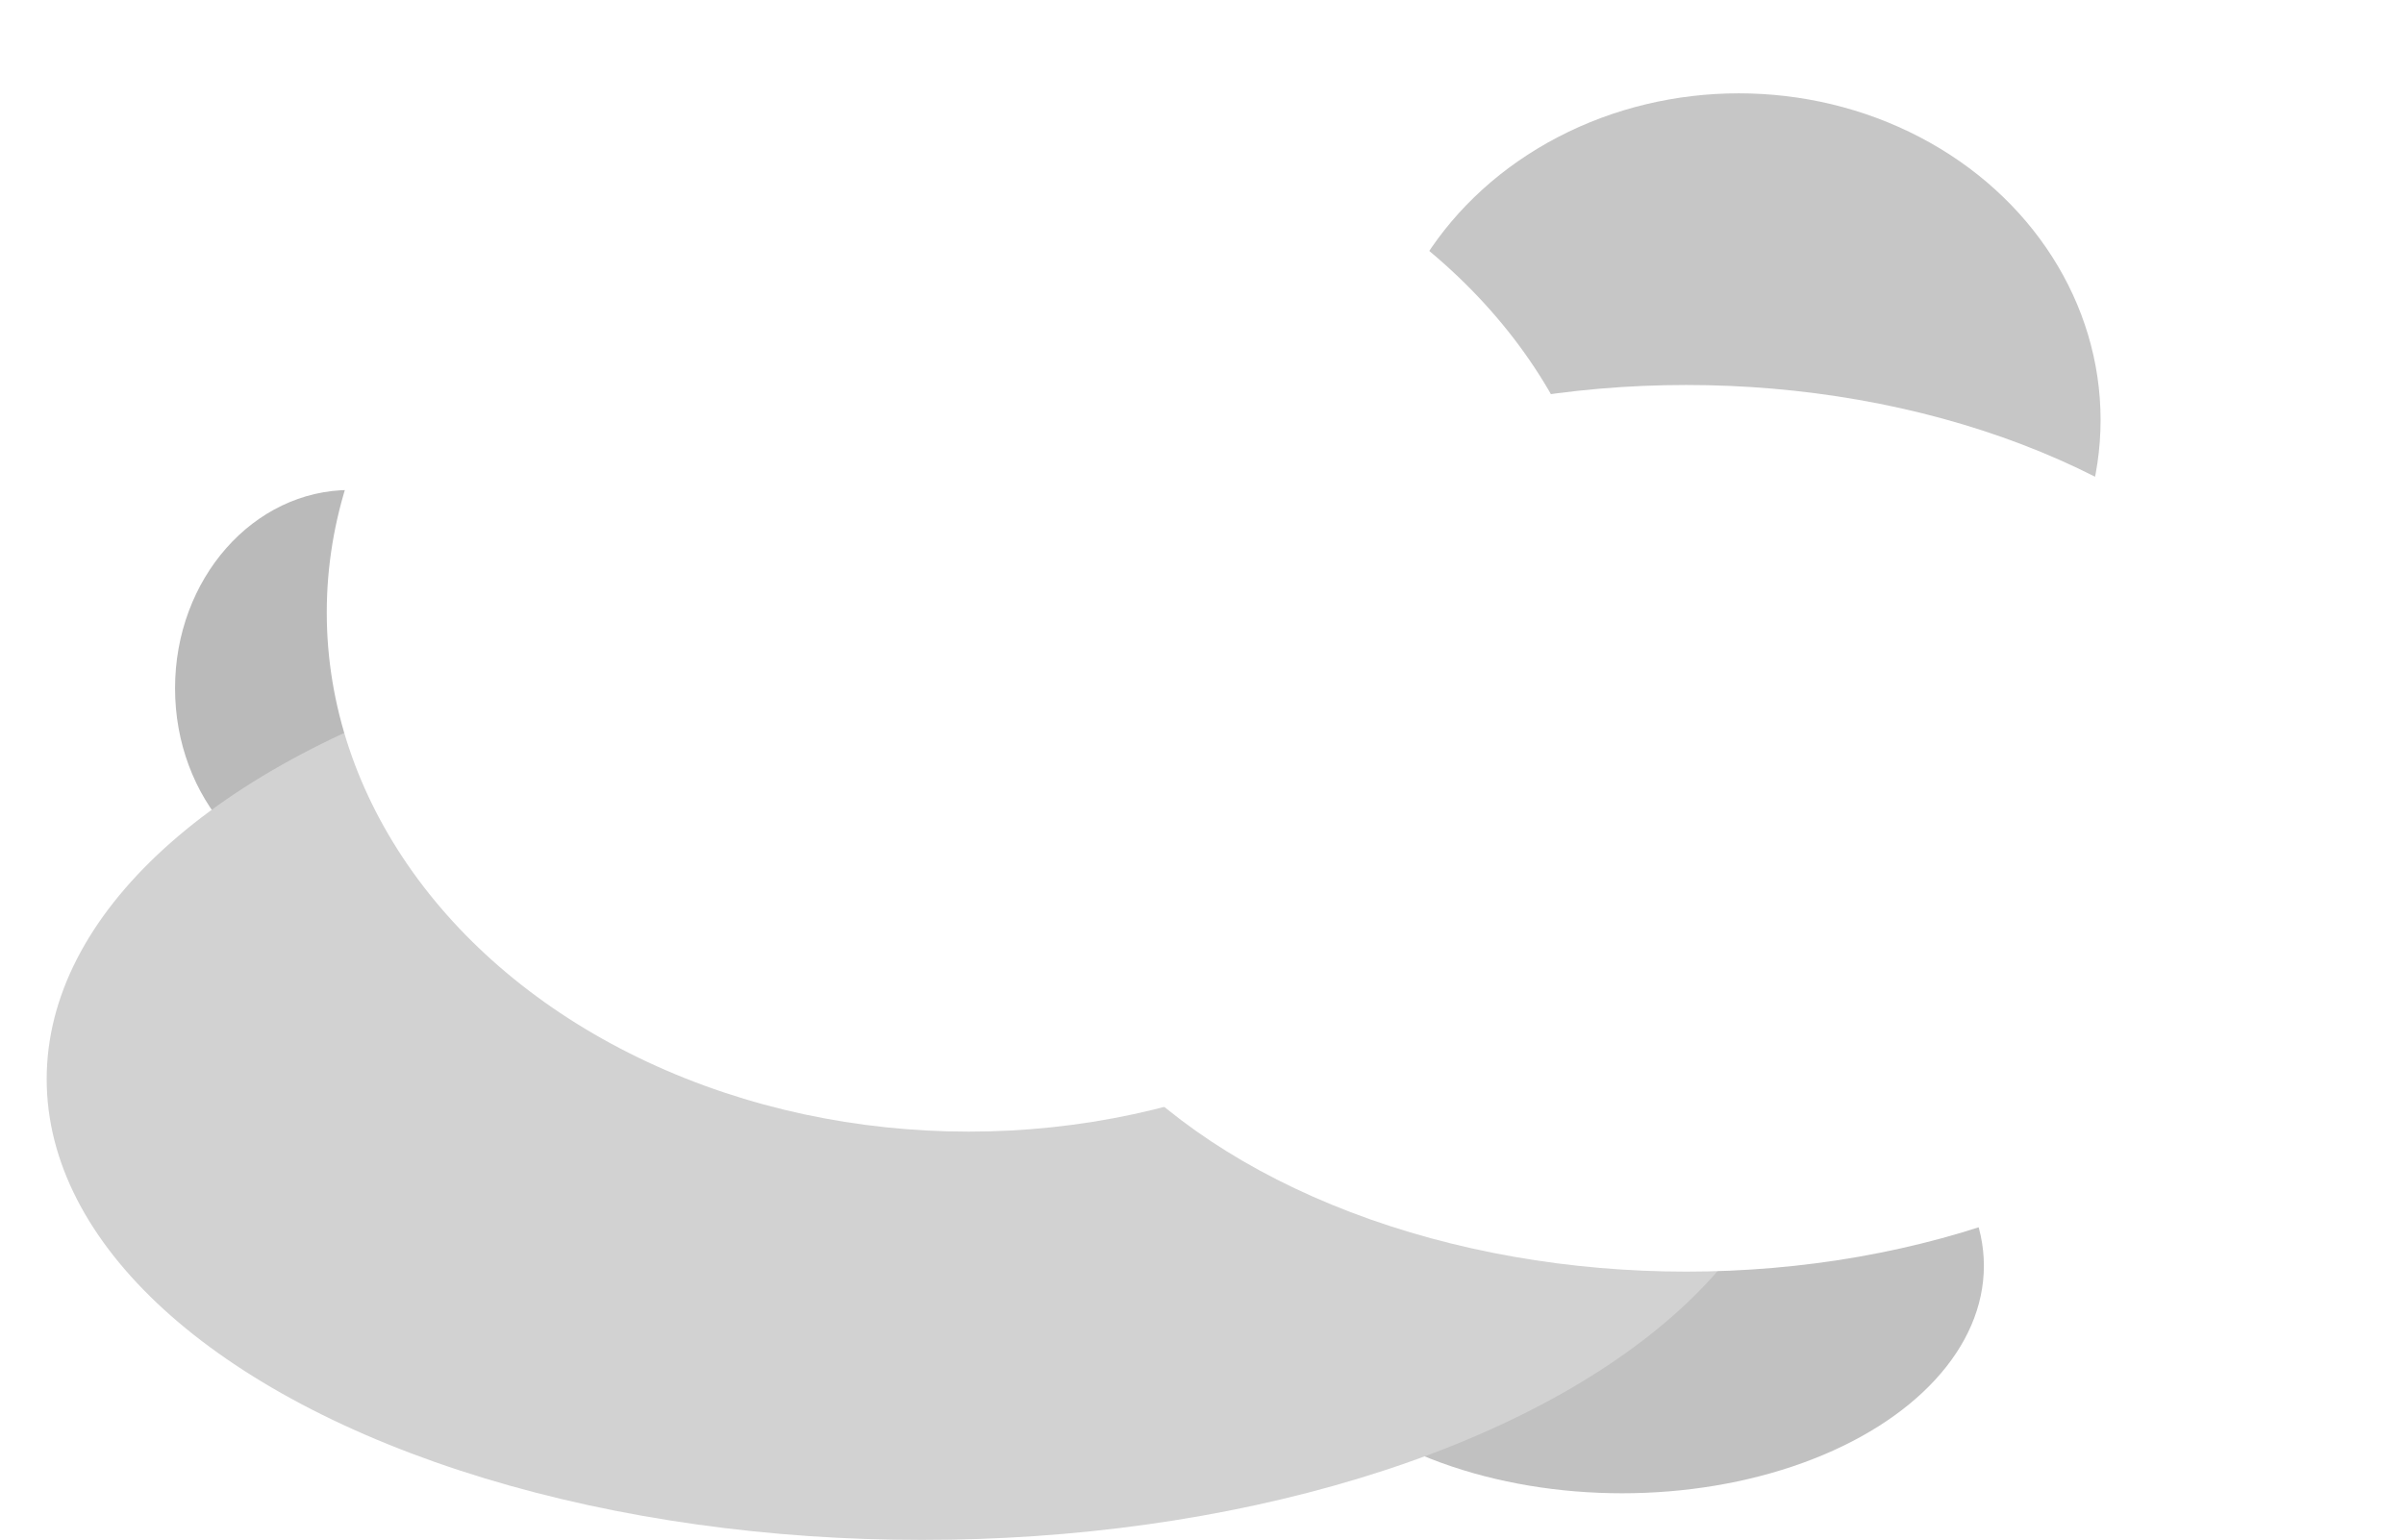 <svg width="206" height="132" viewBox="0 0 206 132" fill="none" xmlns="http://www.w3.org/2000/svg">
<g filter="url(#filter0_di_1_38)">
<ellipse cx="139" cy="100.5" rx="31" ry="19.5" fill="#C1C1C1"/>
<ellipse cx="149" cy="28" rx="31" ry="28" fill="#C6C6C6"/>
<ellipse cx="30" cy="51" rx="15" ry="17" fill="#BABABA"/>
<ellipse cx="79" cy="84.5" rx="75" ry="39.5" fill="#D2D2D2"/>
<ellipse cx="83" cy="44.5" rx="55" ry="44.5" fill="white"/>
<ellipse cx="144.5" cy="63" rx="57.5" ry="38" fill="white"/>
</g>
<defs>
<filter id="filter0_di_1_38" x="0" y="0" width="206" height="132" filterUnits="userSpaceOnUse" color-interpolation-filters="sRGB">
<feFlood flood-opacity="0" result="BackgroundImageFix"/>
<feColorMatrix in="SourceAlpha" type="matrix" values="0 0 0 0 0 0 0 0 0 0 0 0 0 0 0 0 0 0 127 0" result="hardAlpha"/>
<feOffset dy="4"/>
<feGaussianBlur stdDeviation="2"/>
<feComposite in2="hardAlpha" operator="out"/>
<feColorMatrix type="matrix" values="0 0 0 0 0 0 0 0 0 0 0 0 0 0 0 0 0 0 0.25 0"/>
<feBlend mode="normal" in2="BackgroundImageFix" result="effect1_dropShadow_1_38"/>
<feBlend mode="normal" in="SourceGraphic" in2="effect1_dropShadow_1_38" result="shape"/>
<feColorMatrix in="SourceAlpha" type="matrix" values="0 0 0 0 0 0 0 0 0 0 0 0 0 0 0 0 0 0 127 0" result="hardAlpha"/>
<feOffset dy="4"/>
<feGaussianBlur stdDeviation="7"/>
<feComposite in2="hardAlpha" operator="arithmetic" k2="-1" k3="1"/>
<feColorMatrix type="matrix" values="0 0 0 0 0 0 0 0 0 0 0 0 0 0 0 0 0 0 0.35 0"/>
<feBlend mode="normal" in2="shape" result="effect2_innerShadow_1_38"/>
</filter>
</defs>
</svg>
